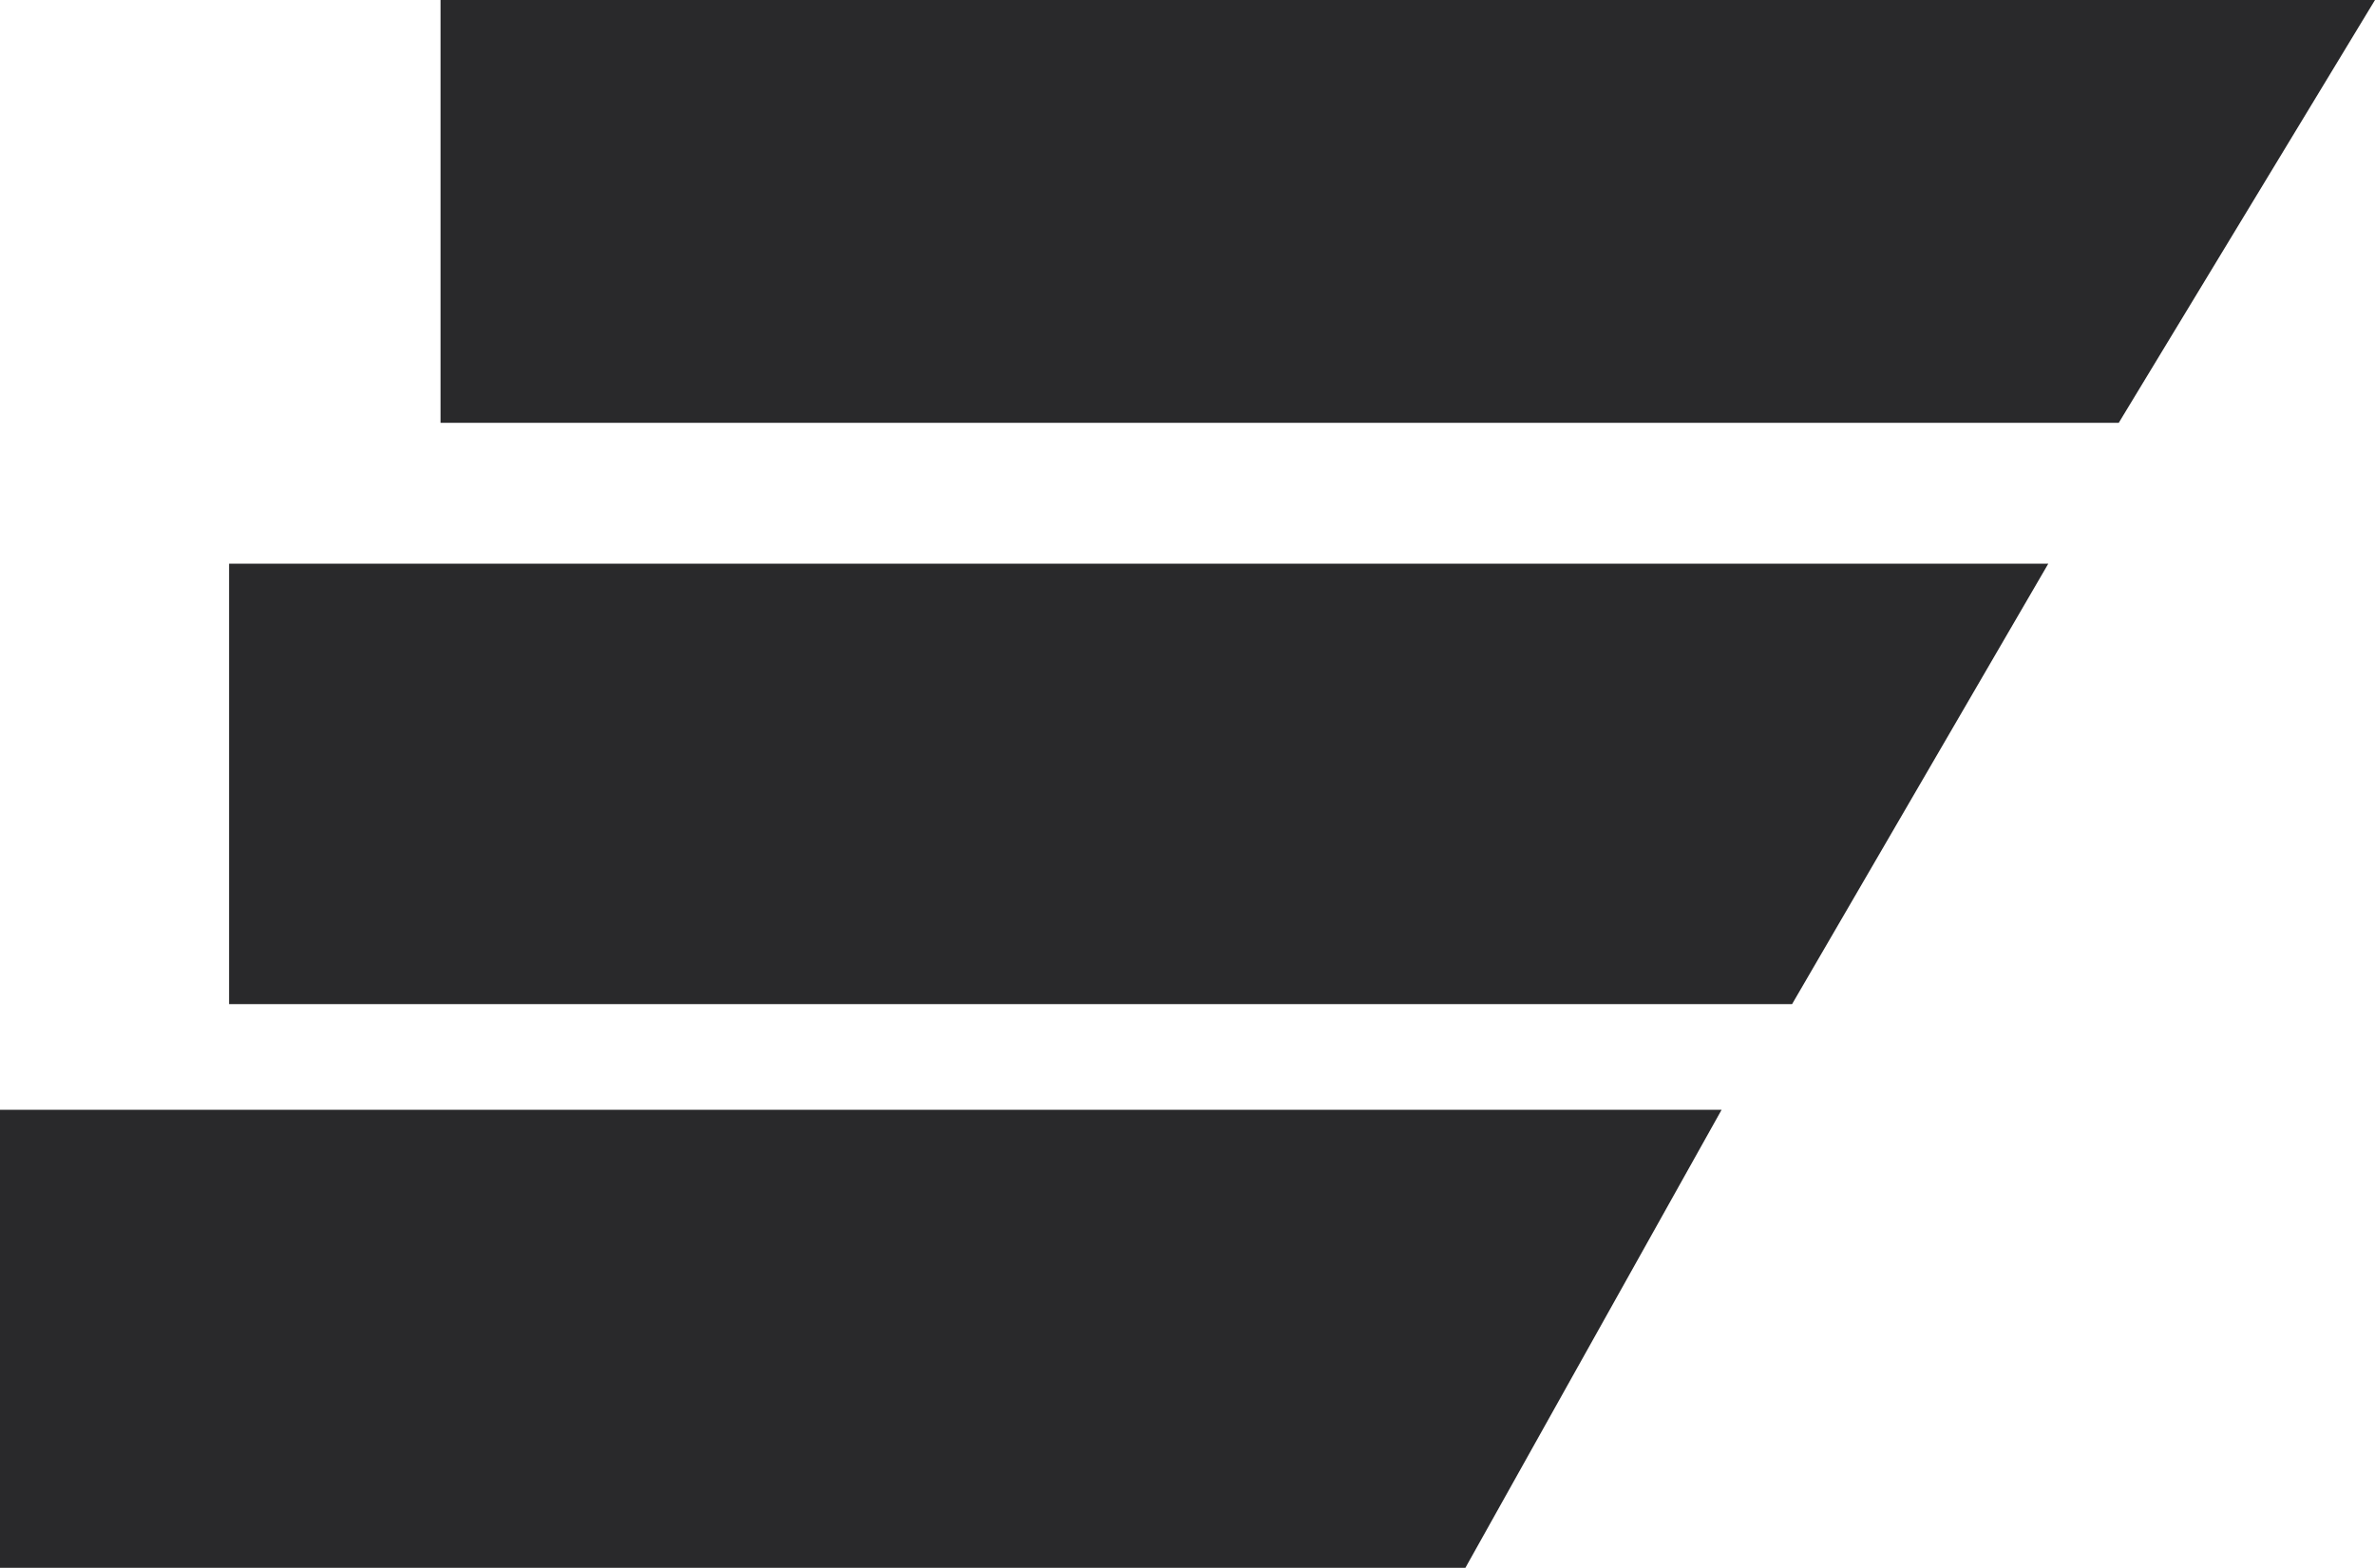 <svg version="1.1" id="图层_1" x="0px" y="0px" width="134.781px" height="89px" viewBox="0 0 134.781 89" enable-background="new 0 0 134.781 89" xml:space="preserve" xmlns="http://www.w3.org/2000/svg" xmlns:xlink="http://www.w3.org/1999/xlink" xmlns:xml="http://www.w3.org/XML/1998/namespace">
  <path fill="#29292B" d="M13,32h103.239L101.7,57H13V32z M0,89h83.16L97.7,63H0V89z M25,0v24h95.24l14.541-24H25z" class="color c1"/>
</svg>
